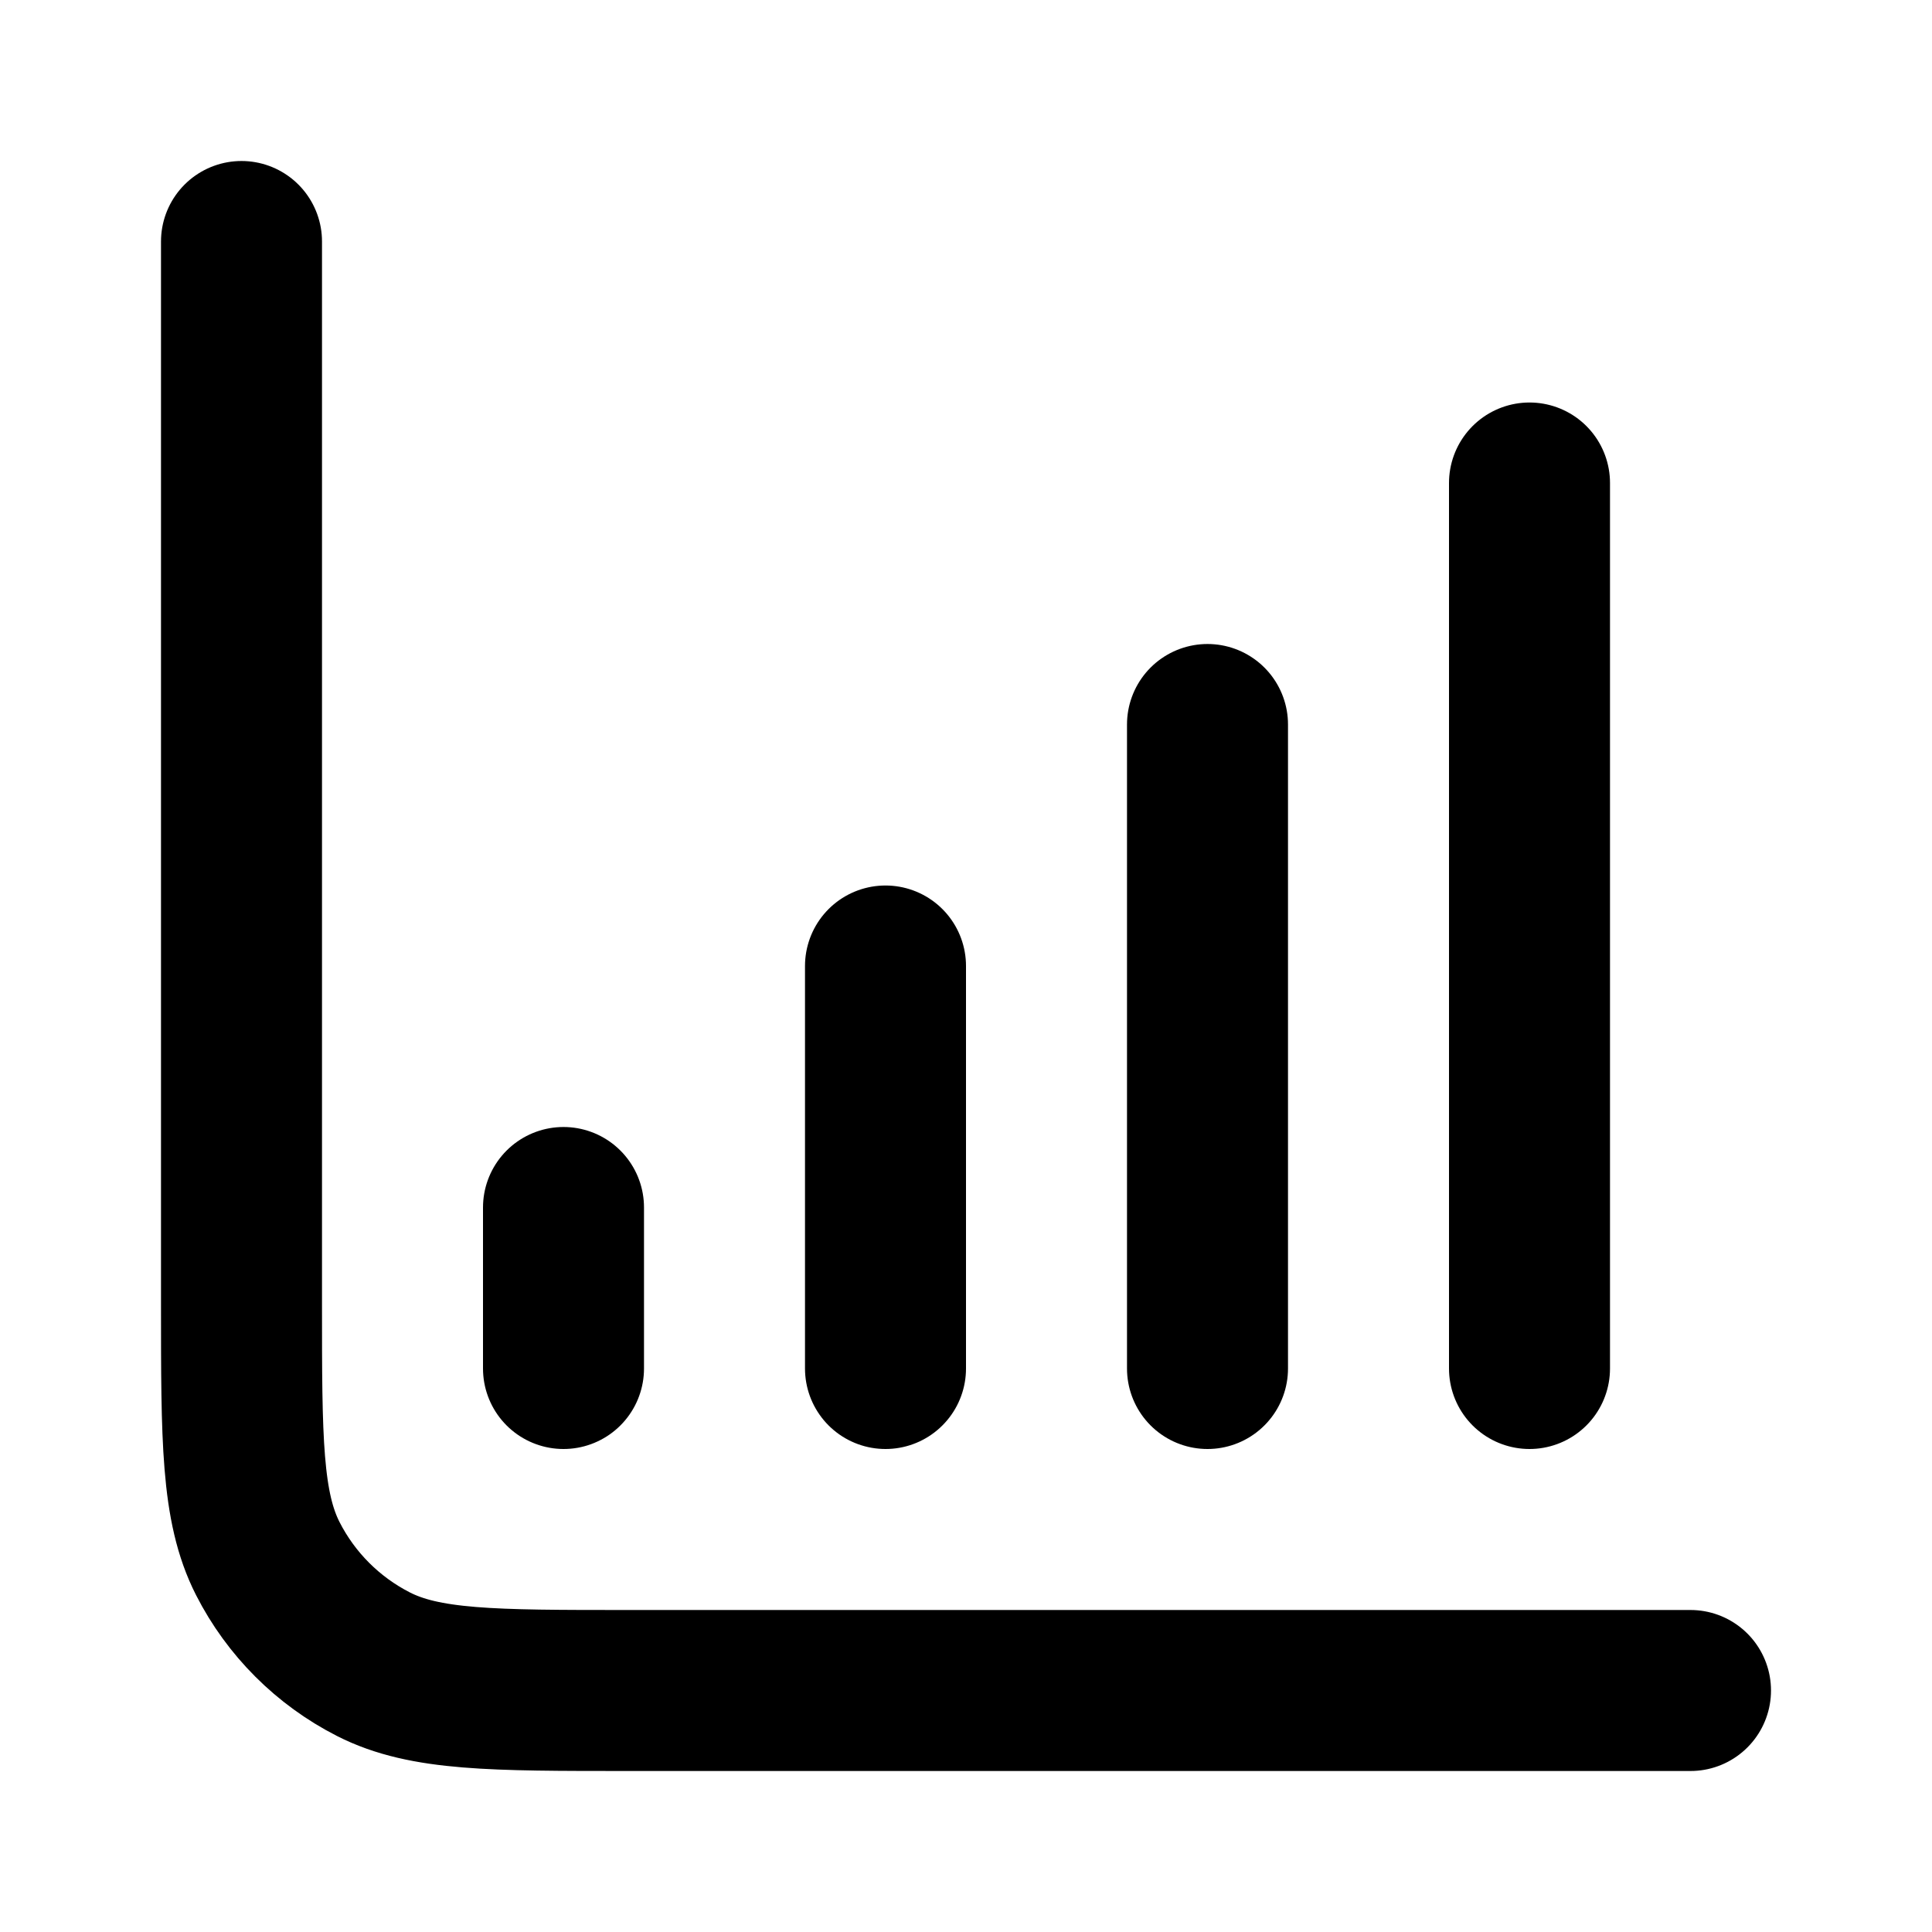 <svg width="24" height="24" viewBox="0 0 24 24" fill="none" xmlns="http://www.w3.org/2000/svg">
<path d="M21 21H7.8C6.12 21 5.28 21 4.638 20.673C4.074 20.385 3.615 19.927 3.327 19.362C3 18.72 3 17.88 3 16.2V3M7 17V15M15 17V9M11 17V12M19 17V6" stroke="currentColor" stroke-width="2" stroke-linecap="round" stroke-linejoin="round"/>
</svg>
